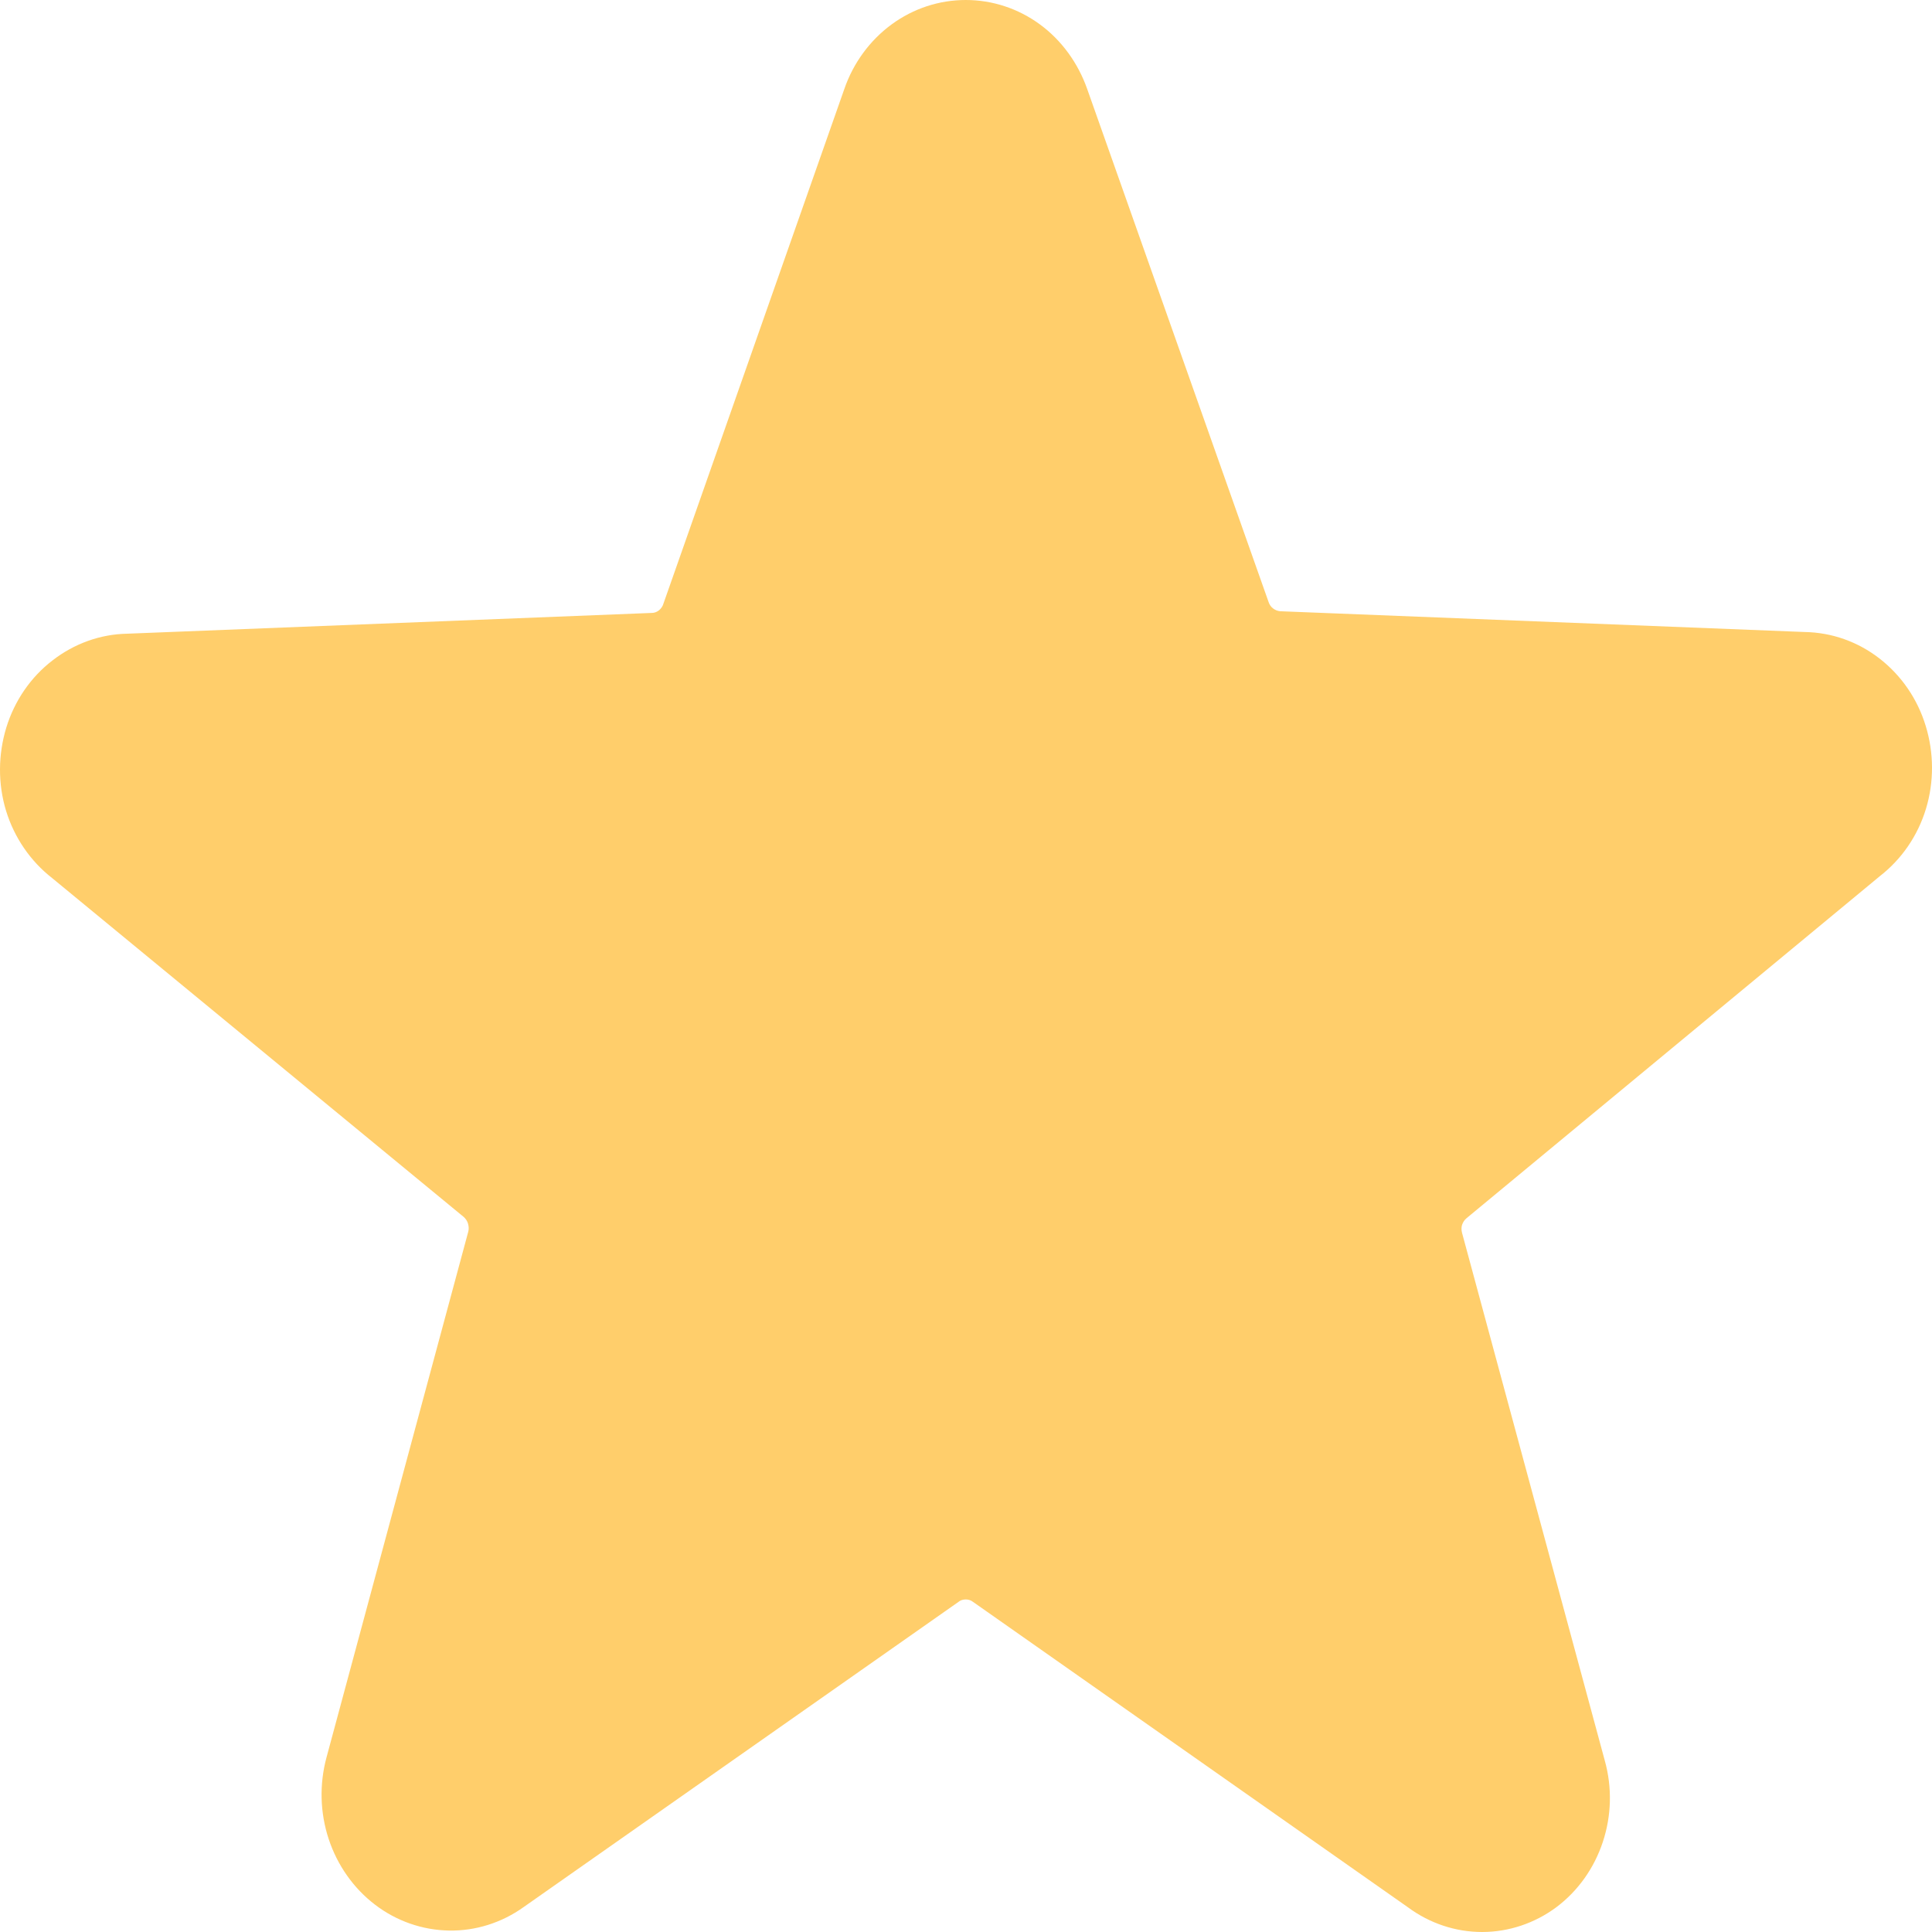 <svg width="8" height="8" viewBox="0 0 8 8" fill="none" xmlns="http://www.w3.org/2000/svg">
<path d="M7.784 3.628C7.874 3.558 7.941 3.461 7.975 3.349C8.009 3.237 8.008 3.117 7.974 3.006C7.94 2.894 7.873 2.797 7.783 2.727C7.693 2.657 7.585 2.619 7.473 2.617L5.301 2.531C5.29 2.53 5.28 2.526 5.271 2.519C5.263 2.513 5.256 2.503 5.253 2.493L4.502 0.369C4.464 0.261 4.396 0.167 4.306 0.101C4.216 0.035 4.109 0 3.999 0C3.889 0 3.782 0.035 3.692 0.101C3.602 0.167 3.533 0.261 3.496 0.369L2.747 2.5C2.744 2.511 2.737 2.52 2.729 2.527C2.72 2.534 2.71 2.538 2.699 2.538L0.527 2.624C0.415 2.626 0.307 2.665 0.217 2.735C0.127 2.804 0.06 2.902 0.026 3.013C-0.008 3.125 -0.009 3.245 0.025 3.357C0.059 3.468 0.126 3.566 0.216 3.636L1.92 5.039C1.928 5.046 1.935 5.056 1.938 5.067C1.941 5.078 1.942 5.089 1.939 5.1L1.352 7.277C1.322 7.388 1.325 7.506 1.361 7.615C1.397 7.724 1.464 7.819 1.553 7.887C1.642 7.955 1.749 7.992 1.859 7.994C1.969 7.996 2.077 7.962 2.168 7.897L3.969 6.633C3.977 6.626 3.988 6.623 3.999 6.623C4.01 6.623 4.02 6.626 4.029 6.633L5.829 7.897C5.919 7.964 6.027 8 6.137 8C6.247 8 6.355 7.964 6.445 7.897C6.534 7.83 6.601 7.736 6.637 7.627C6.673 7.518 6.676 7.401 6.645 7.29L6.054 5.105C6.051 5.094 6.051 5.082 6.054 5.072C6.058 5.061 6.064 5.051 6.073 5.044L7.784 3.628Z" fill="#FFCE6B"/>
</svg>
